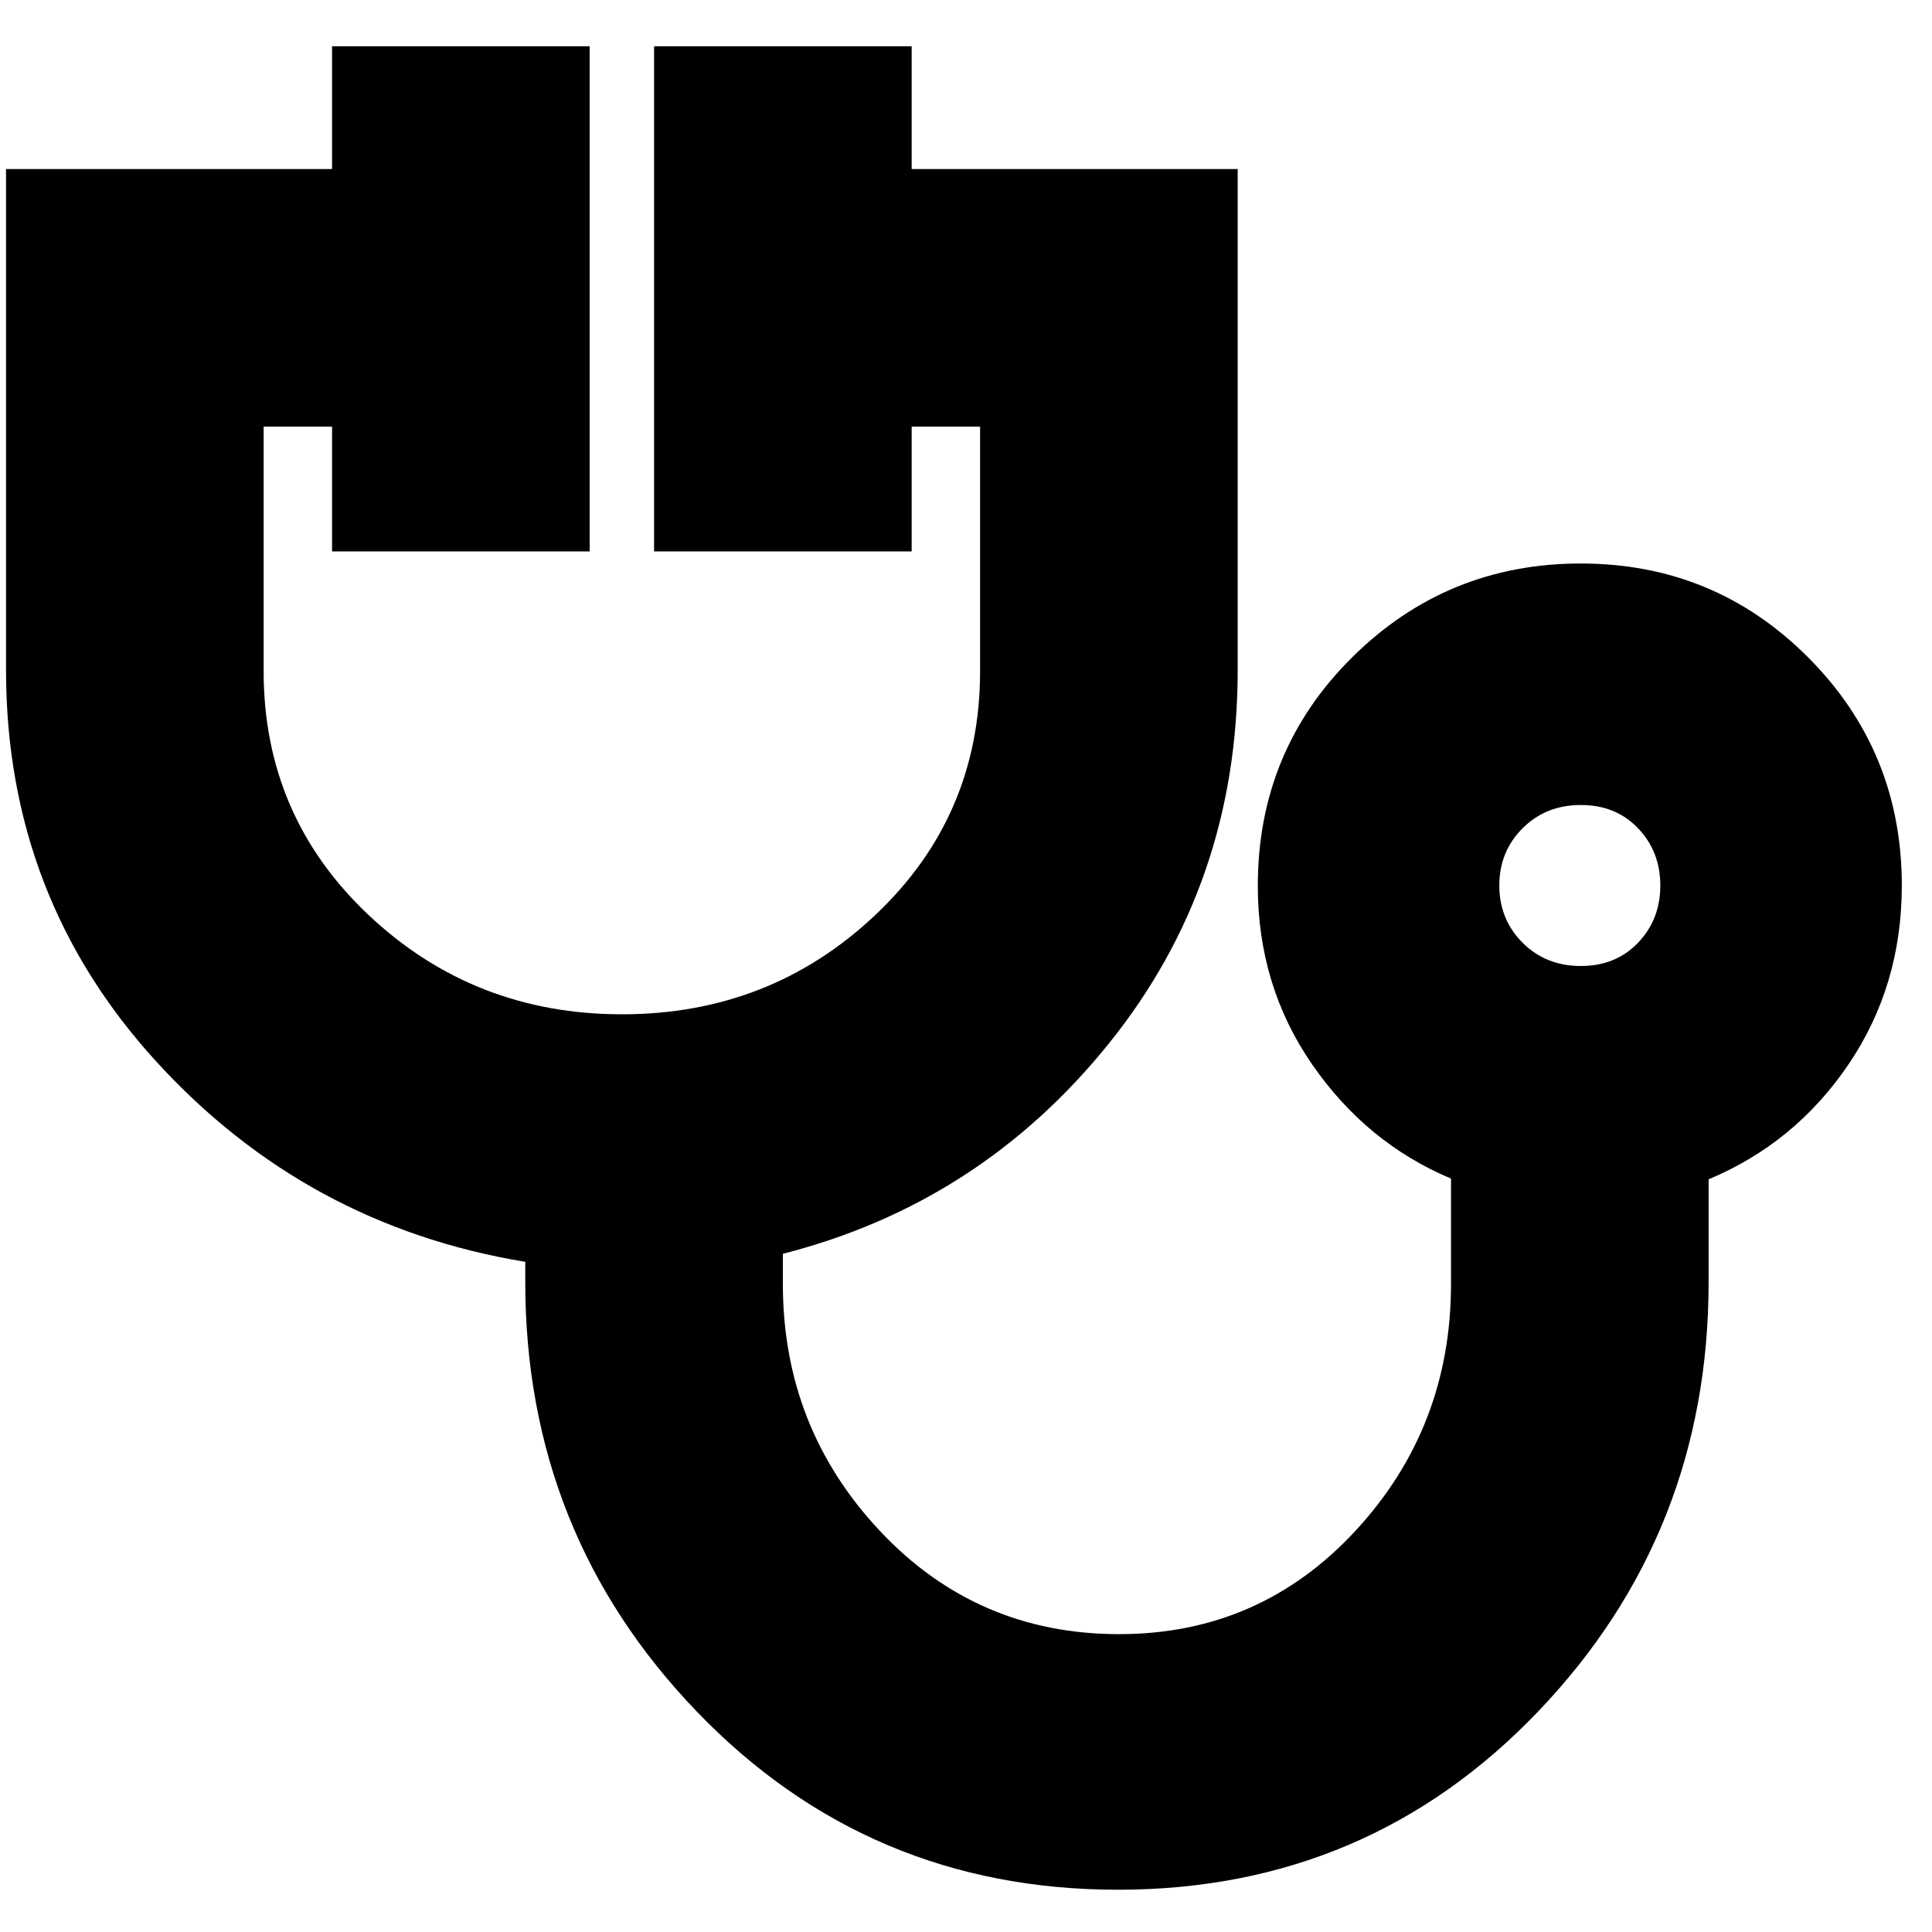 <svg xmlns="http://www.w3.org/2000/svg" height="20" viewBox="0 -960 960 960" width="20"><path d="M555.5-21q-124.12 0-209.31-88.59T261-323v-10q-109-18-183.5-99.69T3-627v-249h162v-61h128v251H165v-62h-34v121.46q0 72.14 52.29 121.34t125.8 49.2q73.51 0 125.71-49.2Q487-554.4 487-626.54V-748h-34v62H325v-251h128v61h162v249q0 106-64 185.5T389-337v15q0 71.33 48.18 122.67Q485.37-148 556.06-148q69.94 0 117.44-51.33Q721-250.67 721-322v-52.37q-42-17.63-69-56.72-27-39.1-27-88.72 0-67.19 47-113.69T785.47-680q66.47 0 113 46.67Q945-586.67 945-520q0 49.81-26.5 88.91Q892-392 849-374v51q0 124.82-84.69 213.41T555.5-21Zm230-459q17.38 0 28.44-11.56Q825-503.13 825-520q0-16.88-11.06-28.44Q802.88-560 785.5-560q-17.37 0-28.94 11.56Q745-536.88 745-520q0 16.87 11.56 28.44Q768.13-480 785.5-480Zm-.5-40Z"/></svg>